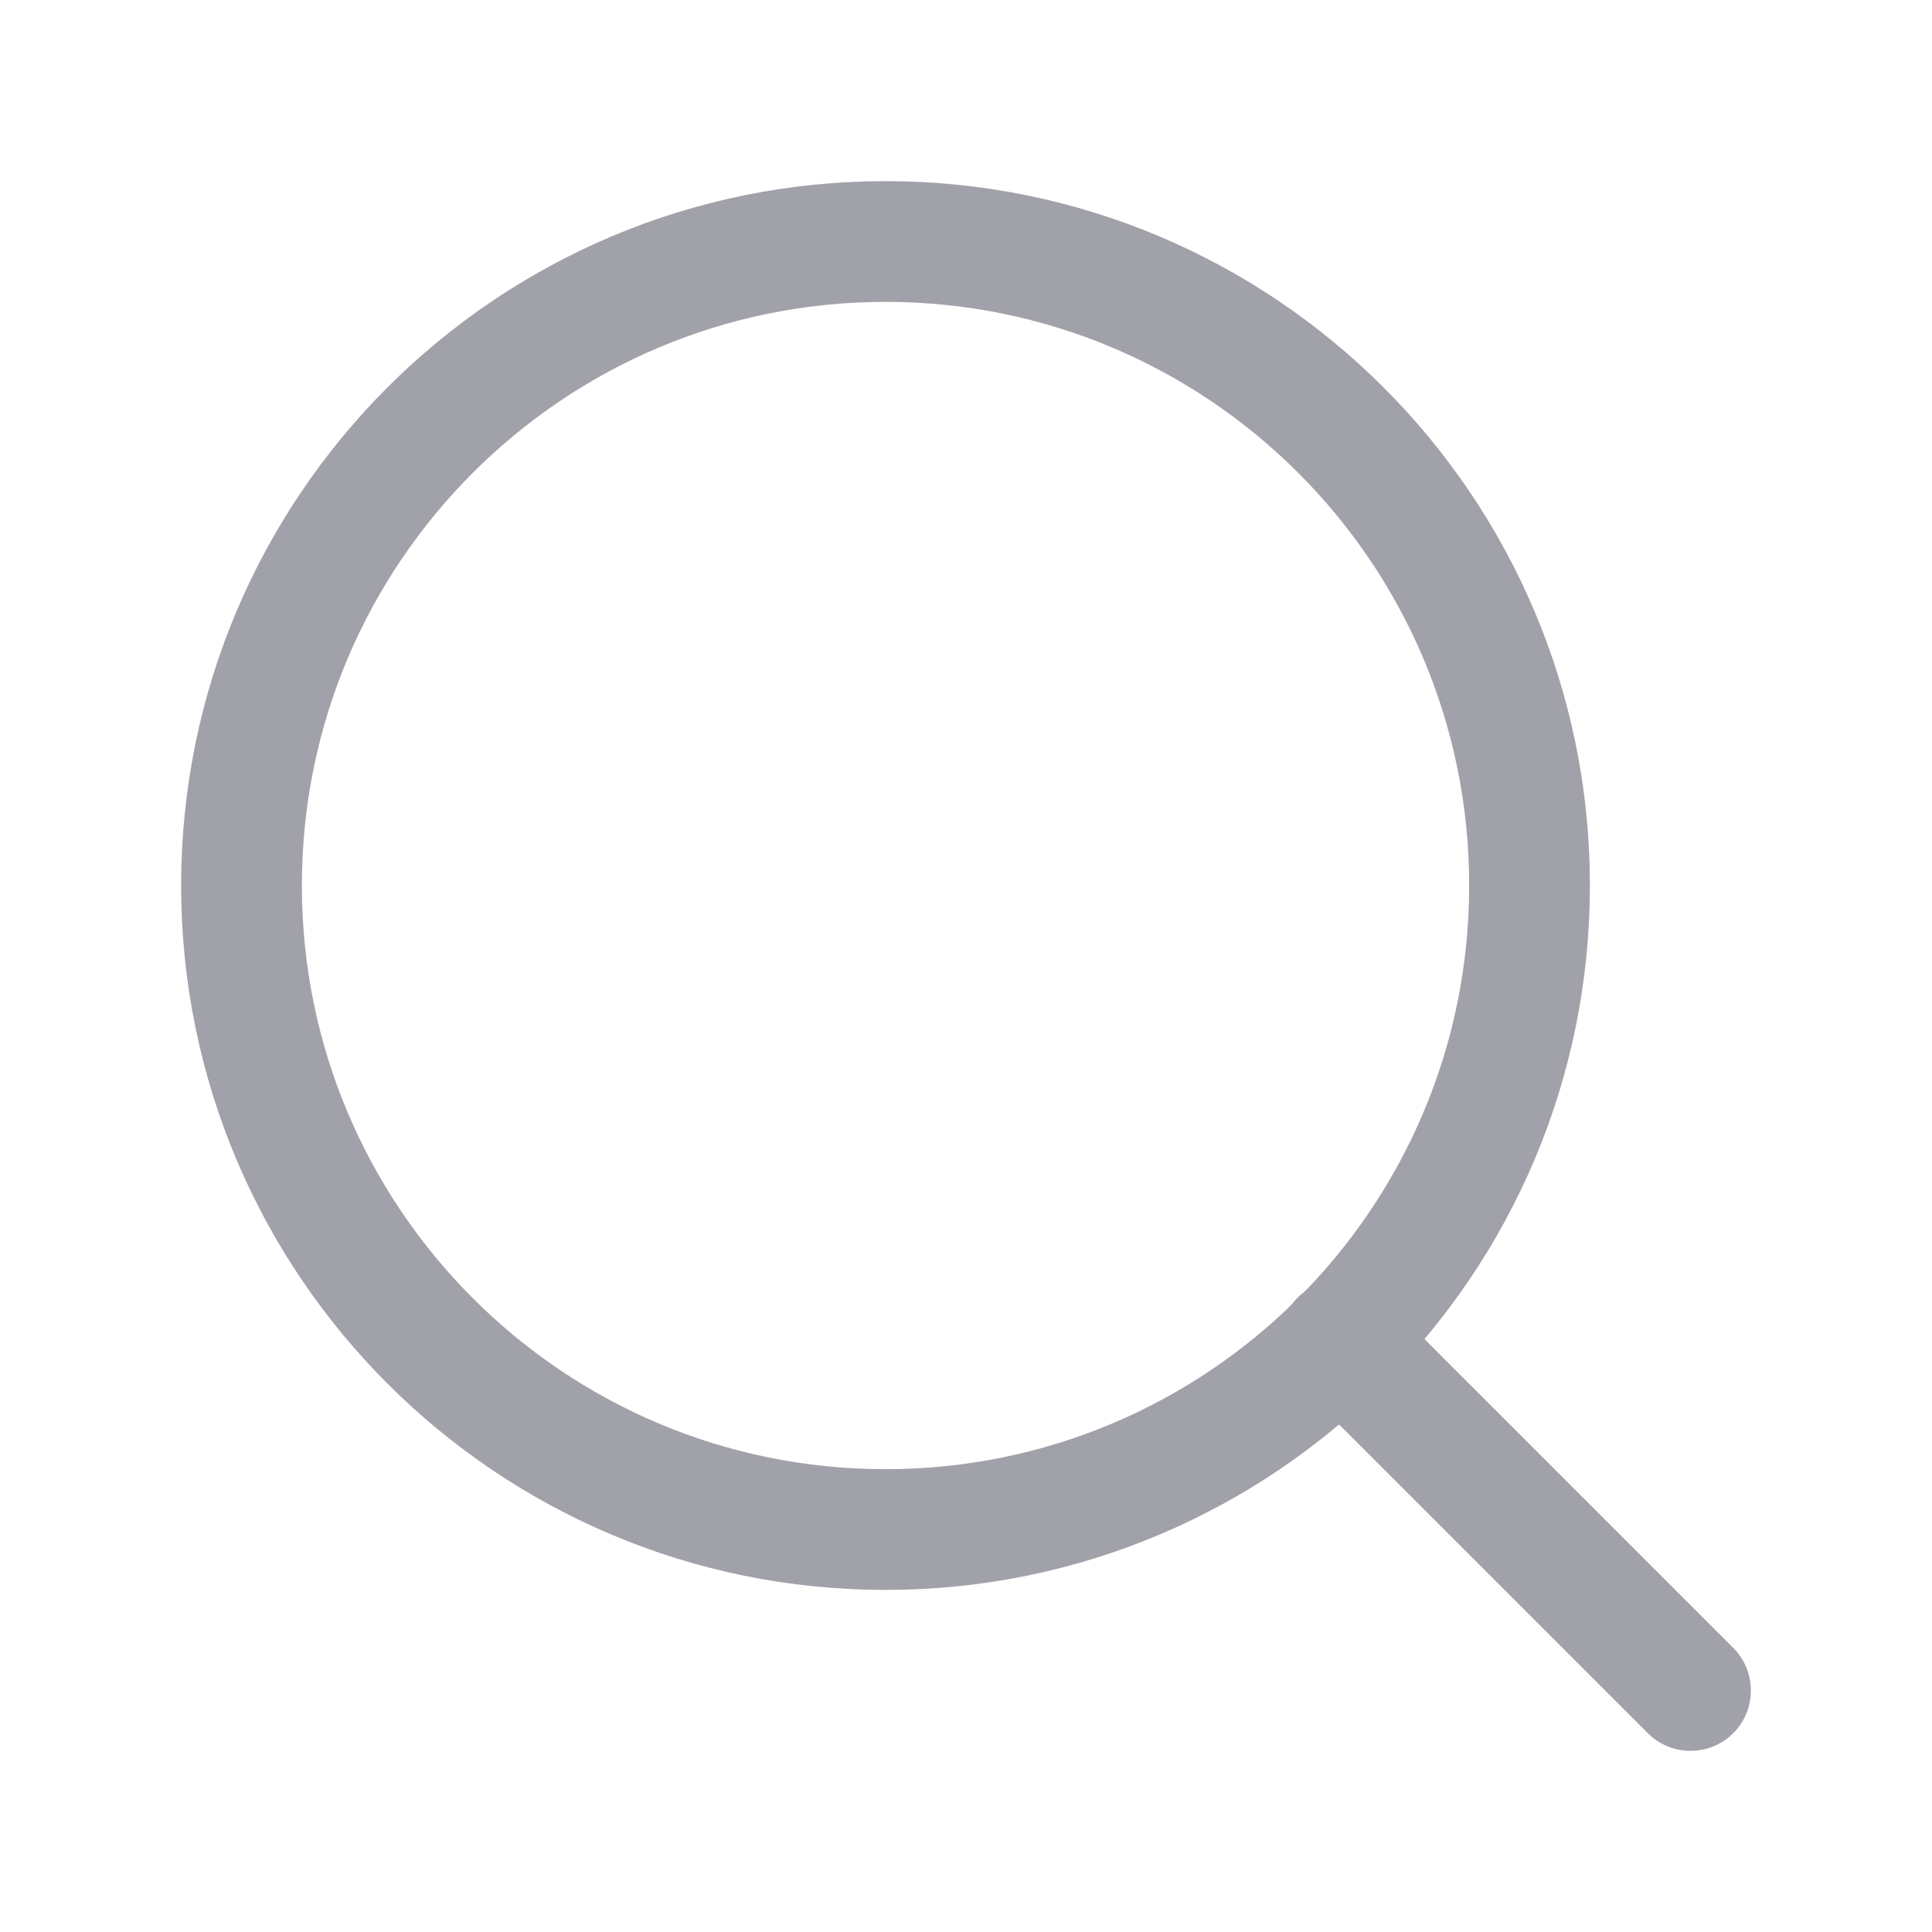 <svg xmlns="http://www.w3.org/2000/svg" width="16" height="16" viewBox="0 0 16 16" fill="none">
  <path d="M7.333 12.667C10.279 12.667 12.667 10.279 12.667 7.333C12.667 4.388 10.279 2 7.333 2C4.388 2 2 4.388 2 7.333C2 10.279 4.388 12.667 7.333 12.667Z" stroke="#A1A1AA" stroke-linecap="round" stroke-linejoin="round"/>
  <path d="M14 14L11.1 11.1" stroke="#A1A1AA" stroke-linecap="round" stroke-linejoin="round"/>
</svg>
